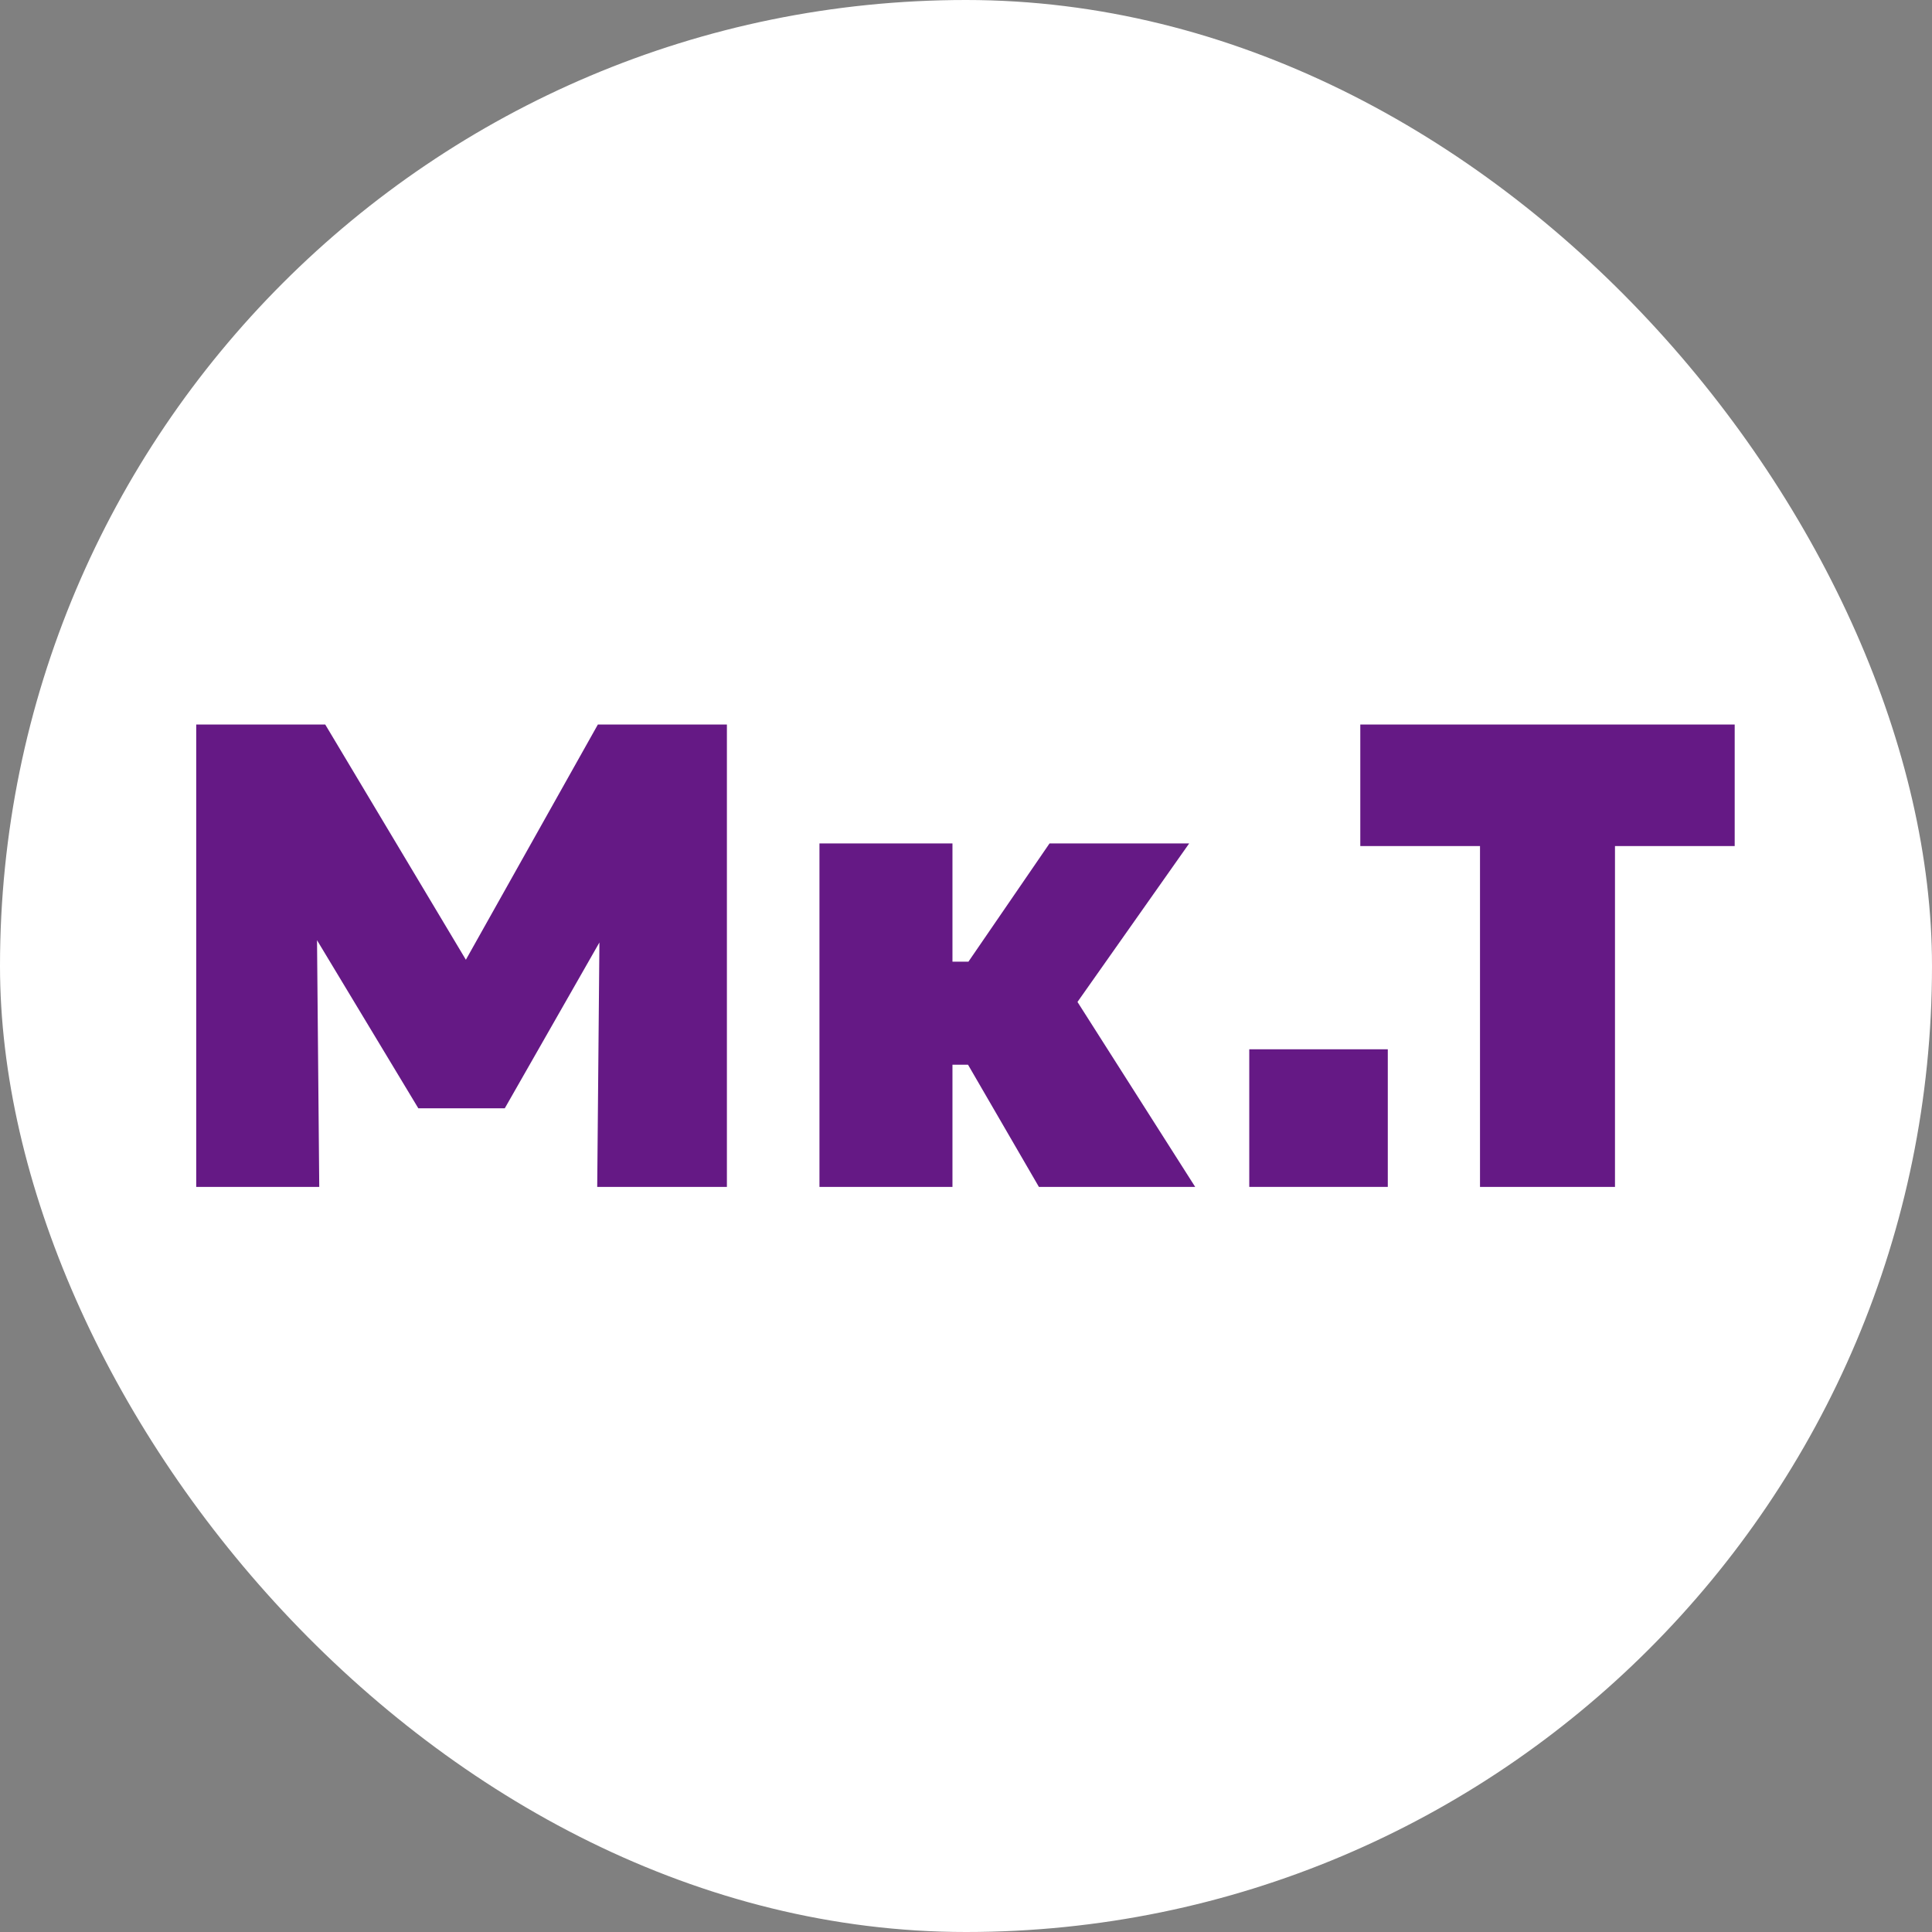 <svg width="128" height="128" viewBox="0 0 128 128" fill="none" xmlns="http://www.w3.org/2000/svg">
<rect x="0" y="0" width="128" height="128" fill="#808080" stroke="none"/>
<rect width="128" height="128" rx="64" fill="white"/>
<g clip-path="url(#clip0_102_95)">
<path d="M98.054 78.635V56.053H90.123V48H114.928V56.053H106.997V78.635H98.054Z" fill="#651985"/>
<path d="M68.83 78.635L62.001 66.863L69.535 55.878H78.787L71.386 66.381L79.184 78.635H68.83ZM54.291 78.635V55.878H63.103V63.712H70.152V70.539H63.103V78.635H54.291Z" fill="#651985"/>
<path d="M13 78.635V48H21.547L32.694 66.644L29.125 66.688L39.611 48H48.159V78.635H39.567L39.743 59.116L41.286 59.685L33.443 73.427H27.715L19.433 59.685L20.975 59.116L21.151 78.635H13Z" fill="#651985"/>
<path d="M82.767 78.635V69.518H91.945V78.635H82.767Z" fill="#651985"/>
</g>
<defs>
<clipPath id="clip0_102_95">
<rect width="102" height="31" fill="white" transform="translate(13 48)"/>
</clipPath>
</defs>
</svg>
